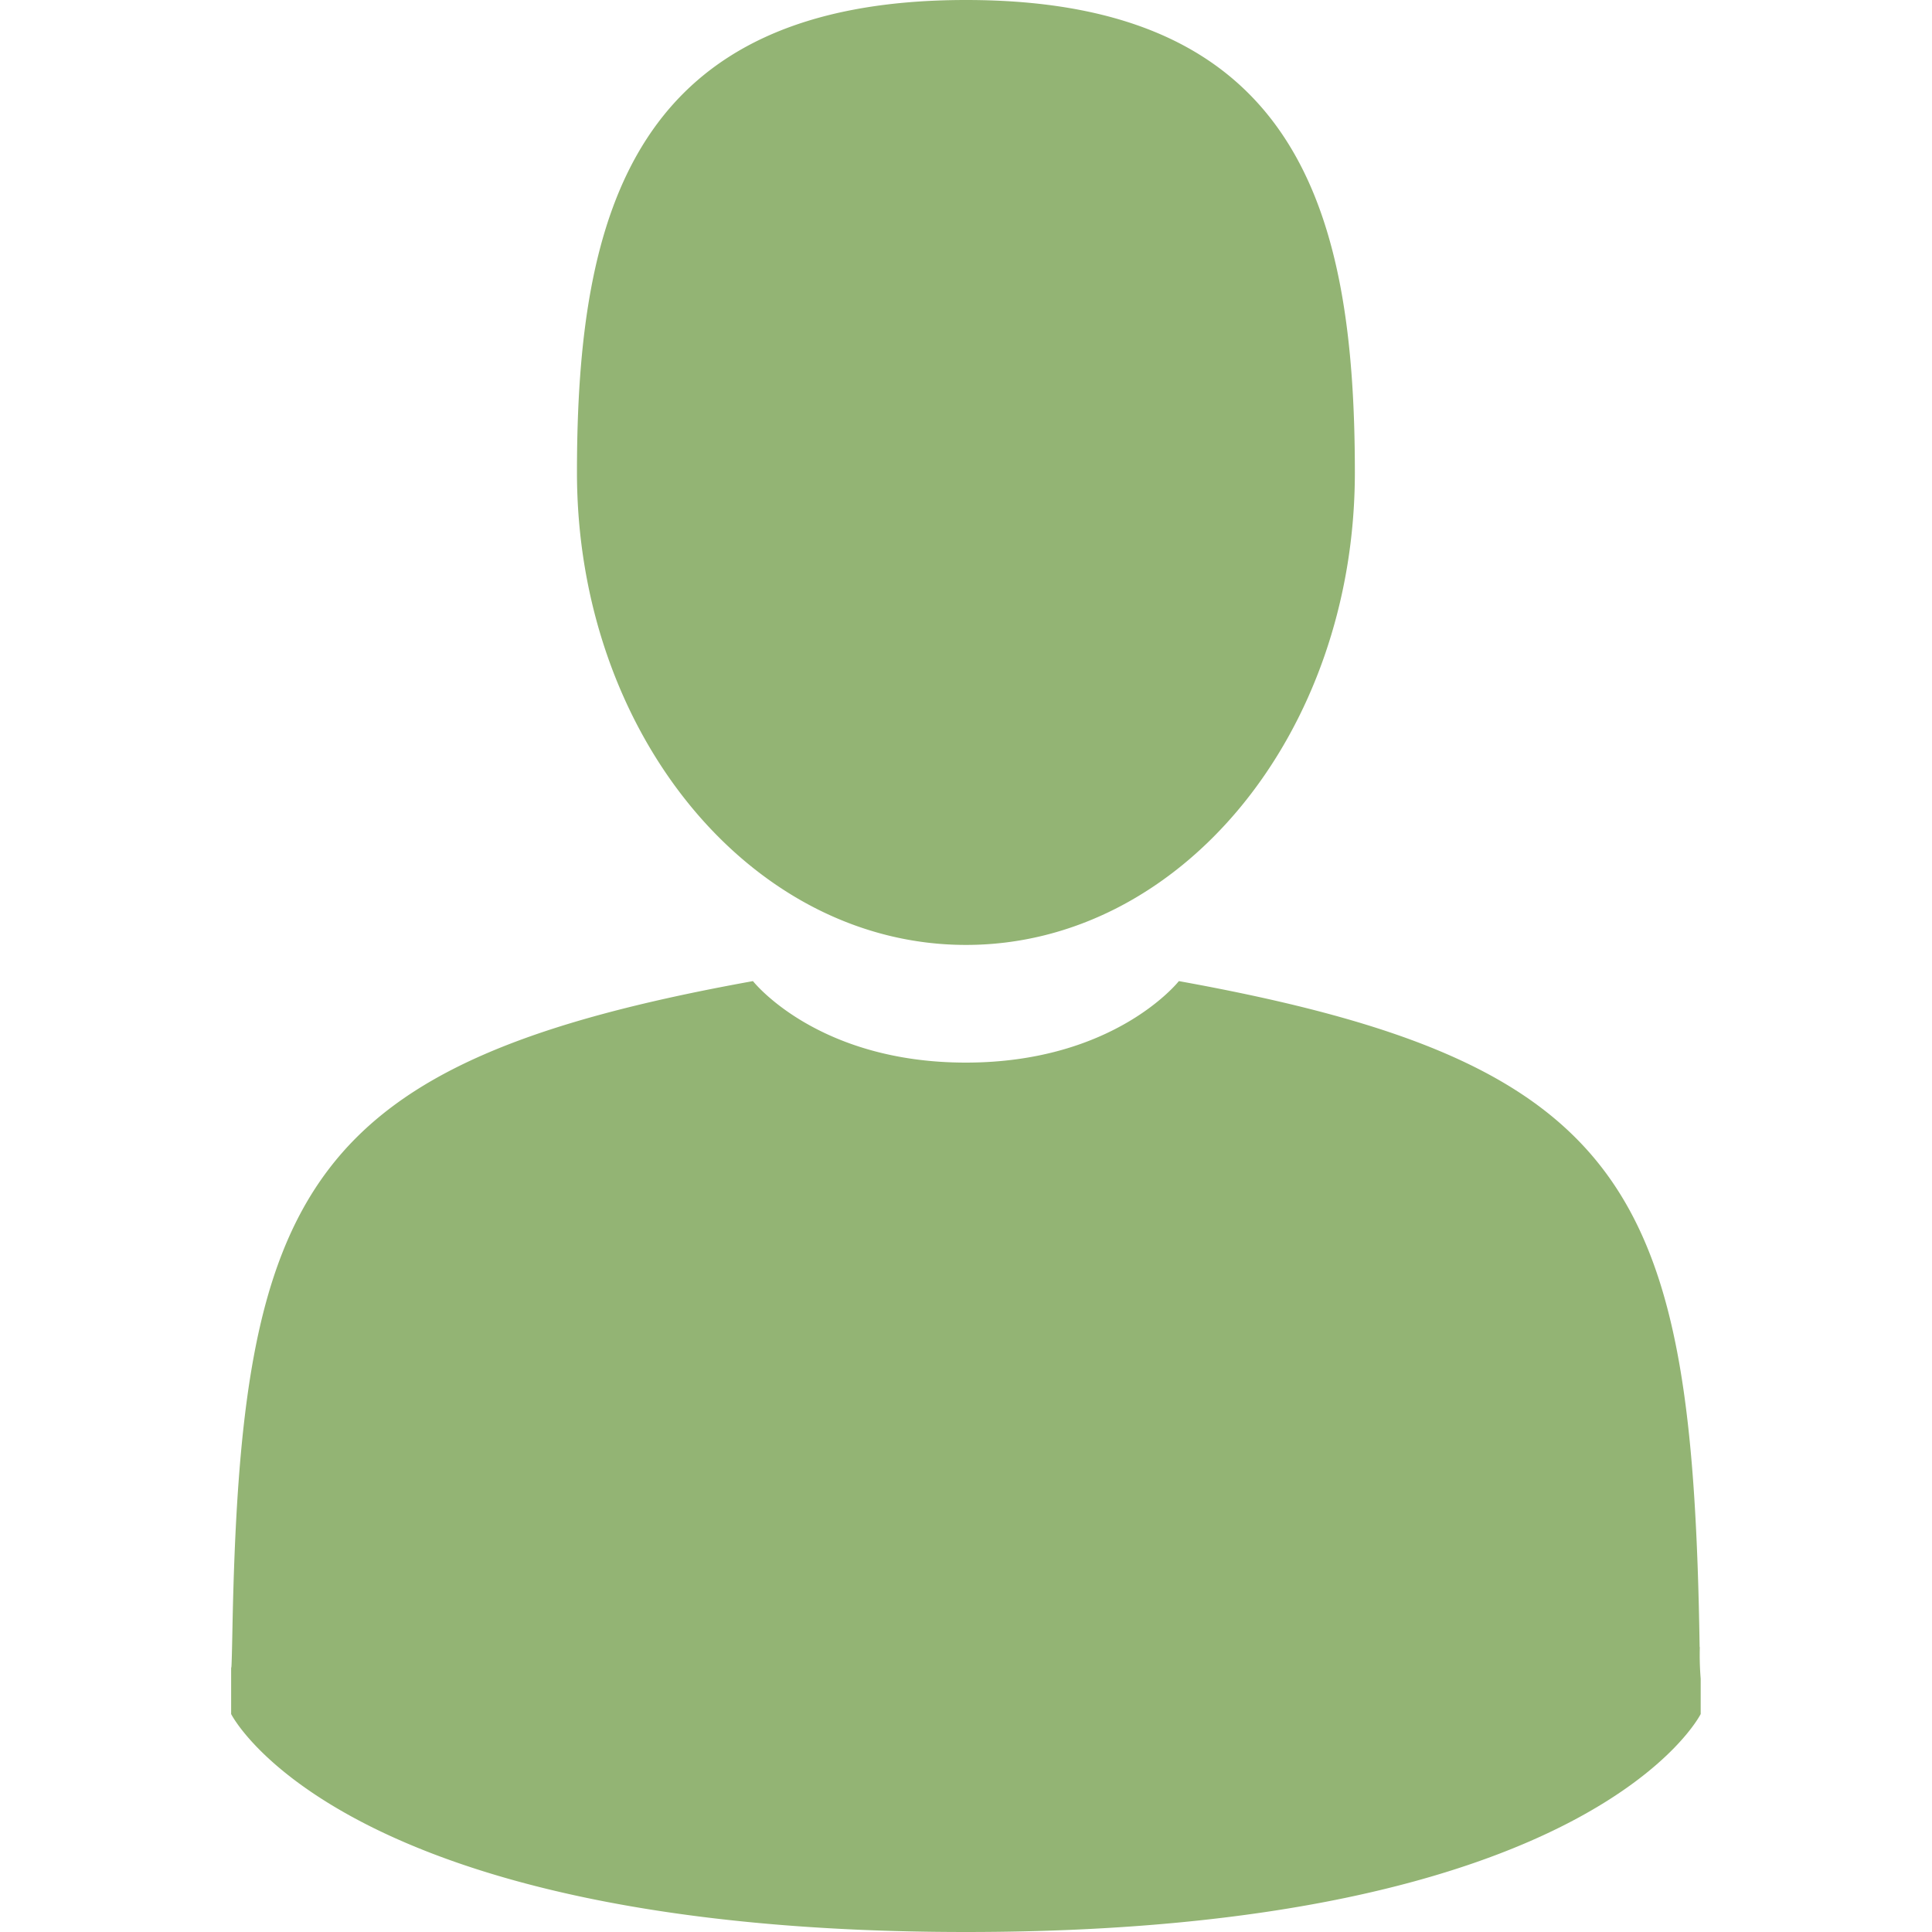 <svg width="11" height="11" fill="none" xmlns="http://www.w3.org/2000/svg"><path d="M5.5 5.38c1.223 0 2.214-1.205 2.214-2.69C7.714 1.204 7.39 0 5.5 0S3.285 1.204 3.285 2.69c0 1.485.992 2.69 2.215 2.69zm4.183 4.178c0-.025 0-.172 0 0zm-.006-.18c-.04-2.588-.379-3.325-2.965-3.792 0 0-.364.464-1.213.464-.848 0-1.212-.464-1.212-.464-2.559.462-2.917 1.188-2.964 3.708-.004.206-.006.217-.007.193v.272S1.934 11 5.5 11c3.567 0 4.183-1.241 4.183-1.241v-.201a1.67 1.67 0 01-.005-.18z" fill="#93B474"/></svg>